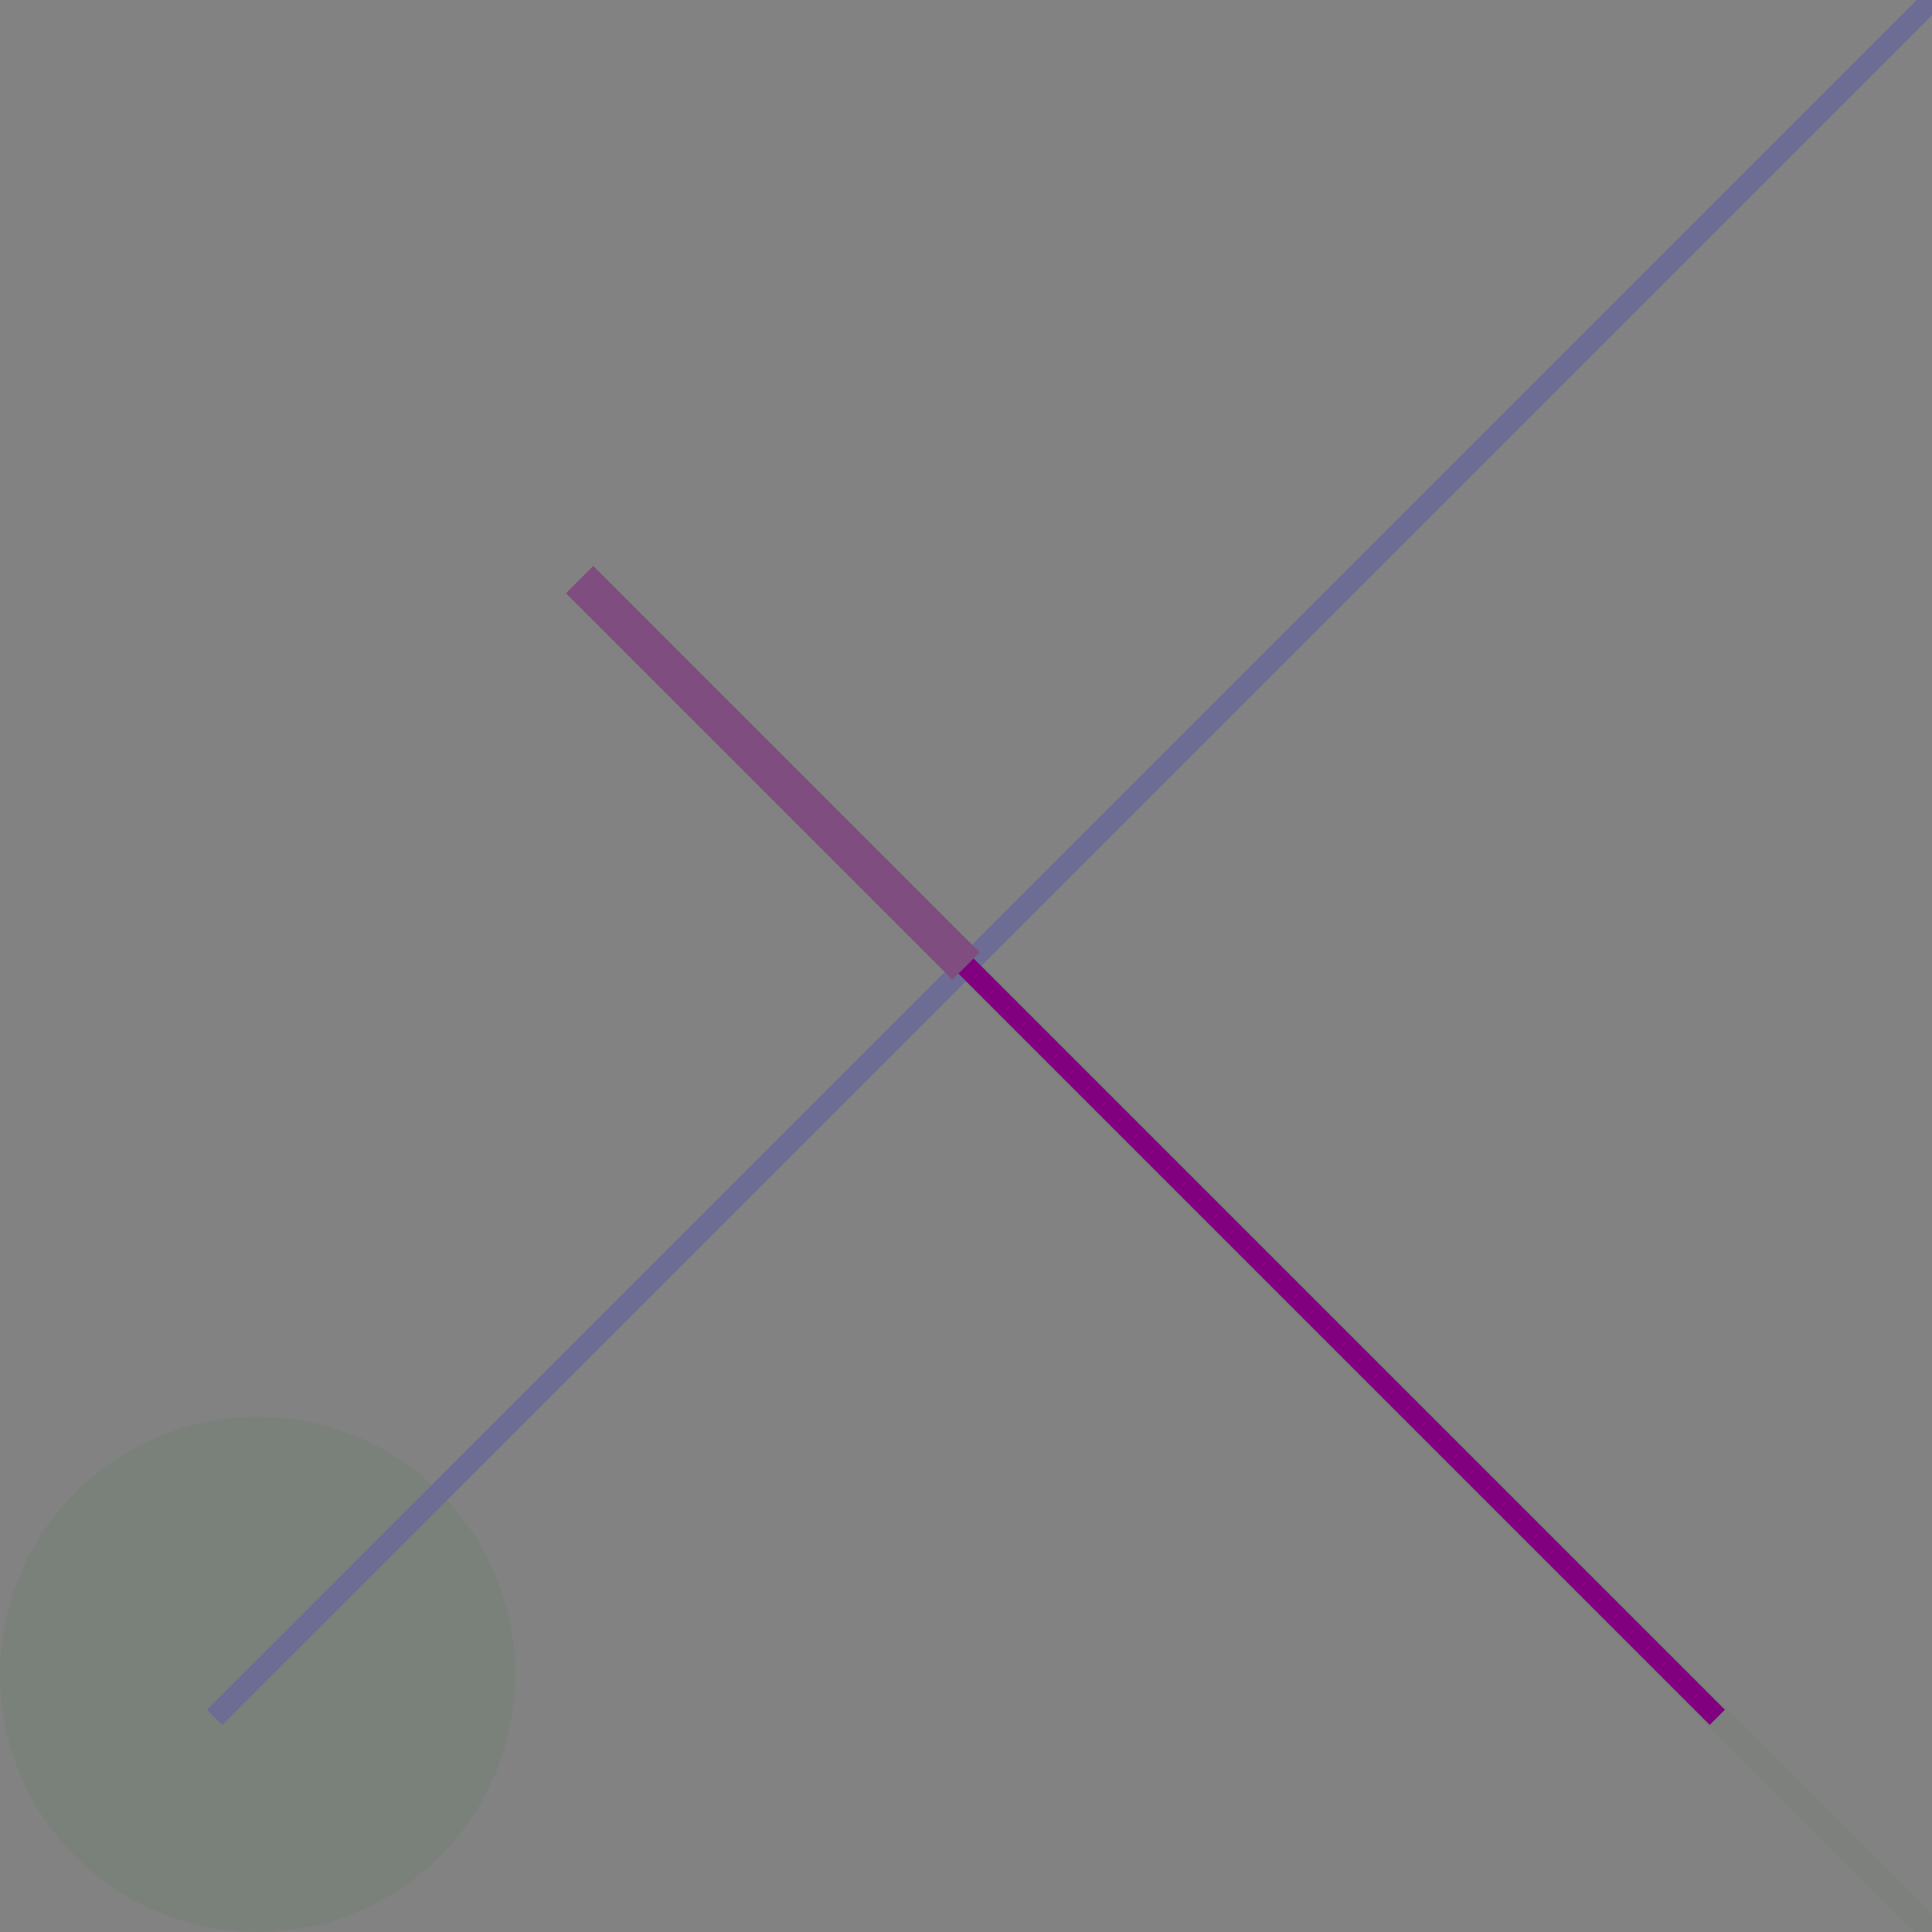 <?xml version="1.0" encoding="utf-8" ?>
<svg baseProfile="full" height="450px" version="1.1" width="450px" xmlns="http://www.w3.org/2000/svg" xmlns:ev="http://www.w3.org/2001/xml-events" xmlns:xlink="http://www.w3.org/1999/xlink"><defs /><rect fill="grey" height="450" opacity="0.6" width="450" x="0" y="0" /><line stroke="green" stroke-width="6.0" x1="165.0" x2="450" y1="165.0" y2="450" /><rect fill="grey" height="450" opacity="0.6" width="450" x="0" y="0" /><circle cx="60" cy="390" fill="green" opacity="0.8" r="60" /><rect fill="grey" height="450" opacity="0.6" width="450" x="0" y="0" /><line stroke="blue" stroke-width="5.0" x1="50" x2="450" y1="400" y2="0" /><rect fill="grey" height="450" opacity="0.6" width="450" x="0" y="0" /><line stroke="purple" stroke-width="9.0" x1="135.0" x2="225.0" y1="135.0" y2="225.0" /><rect fill="grey" height="450" opacity="0.6" width="450" x="0" y="0" /><line stroke="purple" stroke-width="5.0" x1="400" x2="225.0" y1="400" y2="225.0" /></svg>